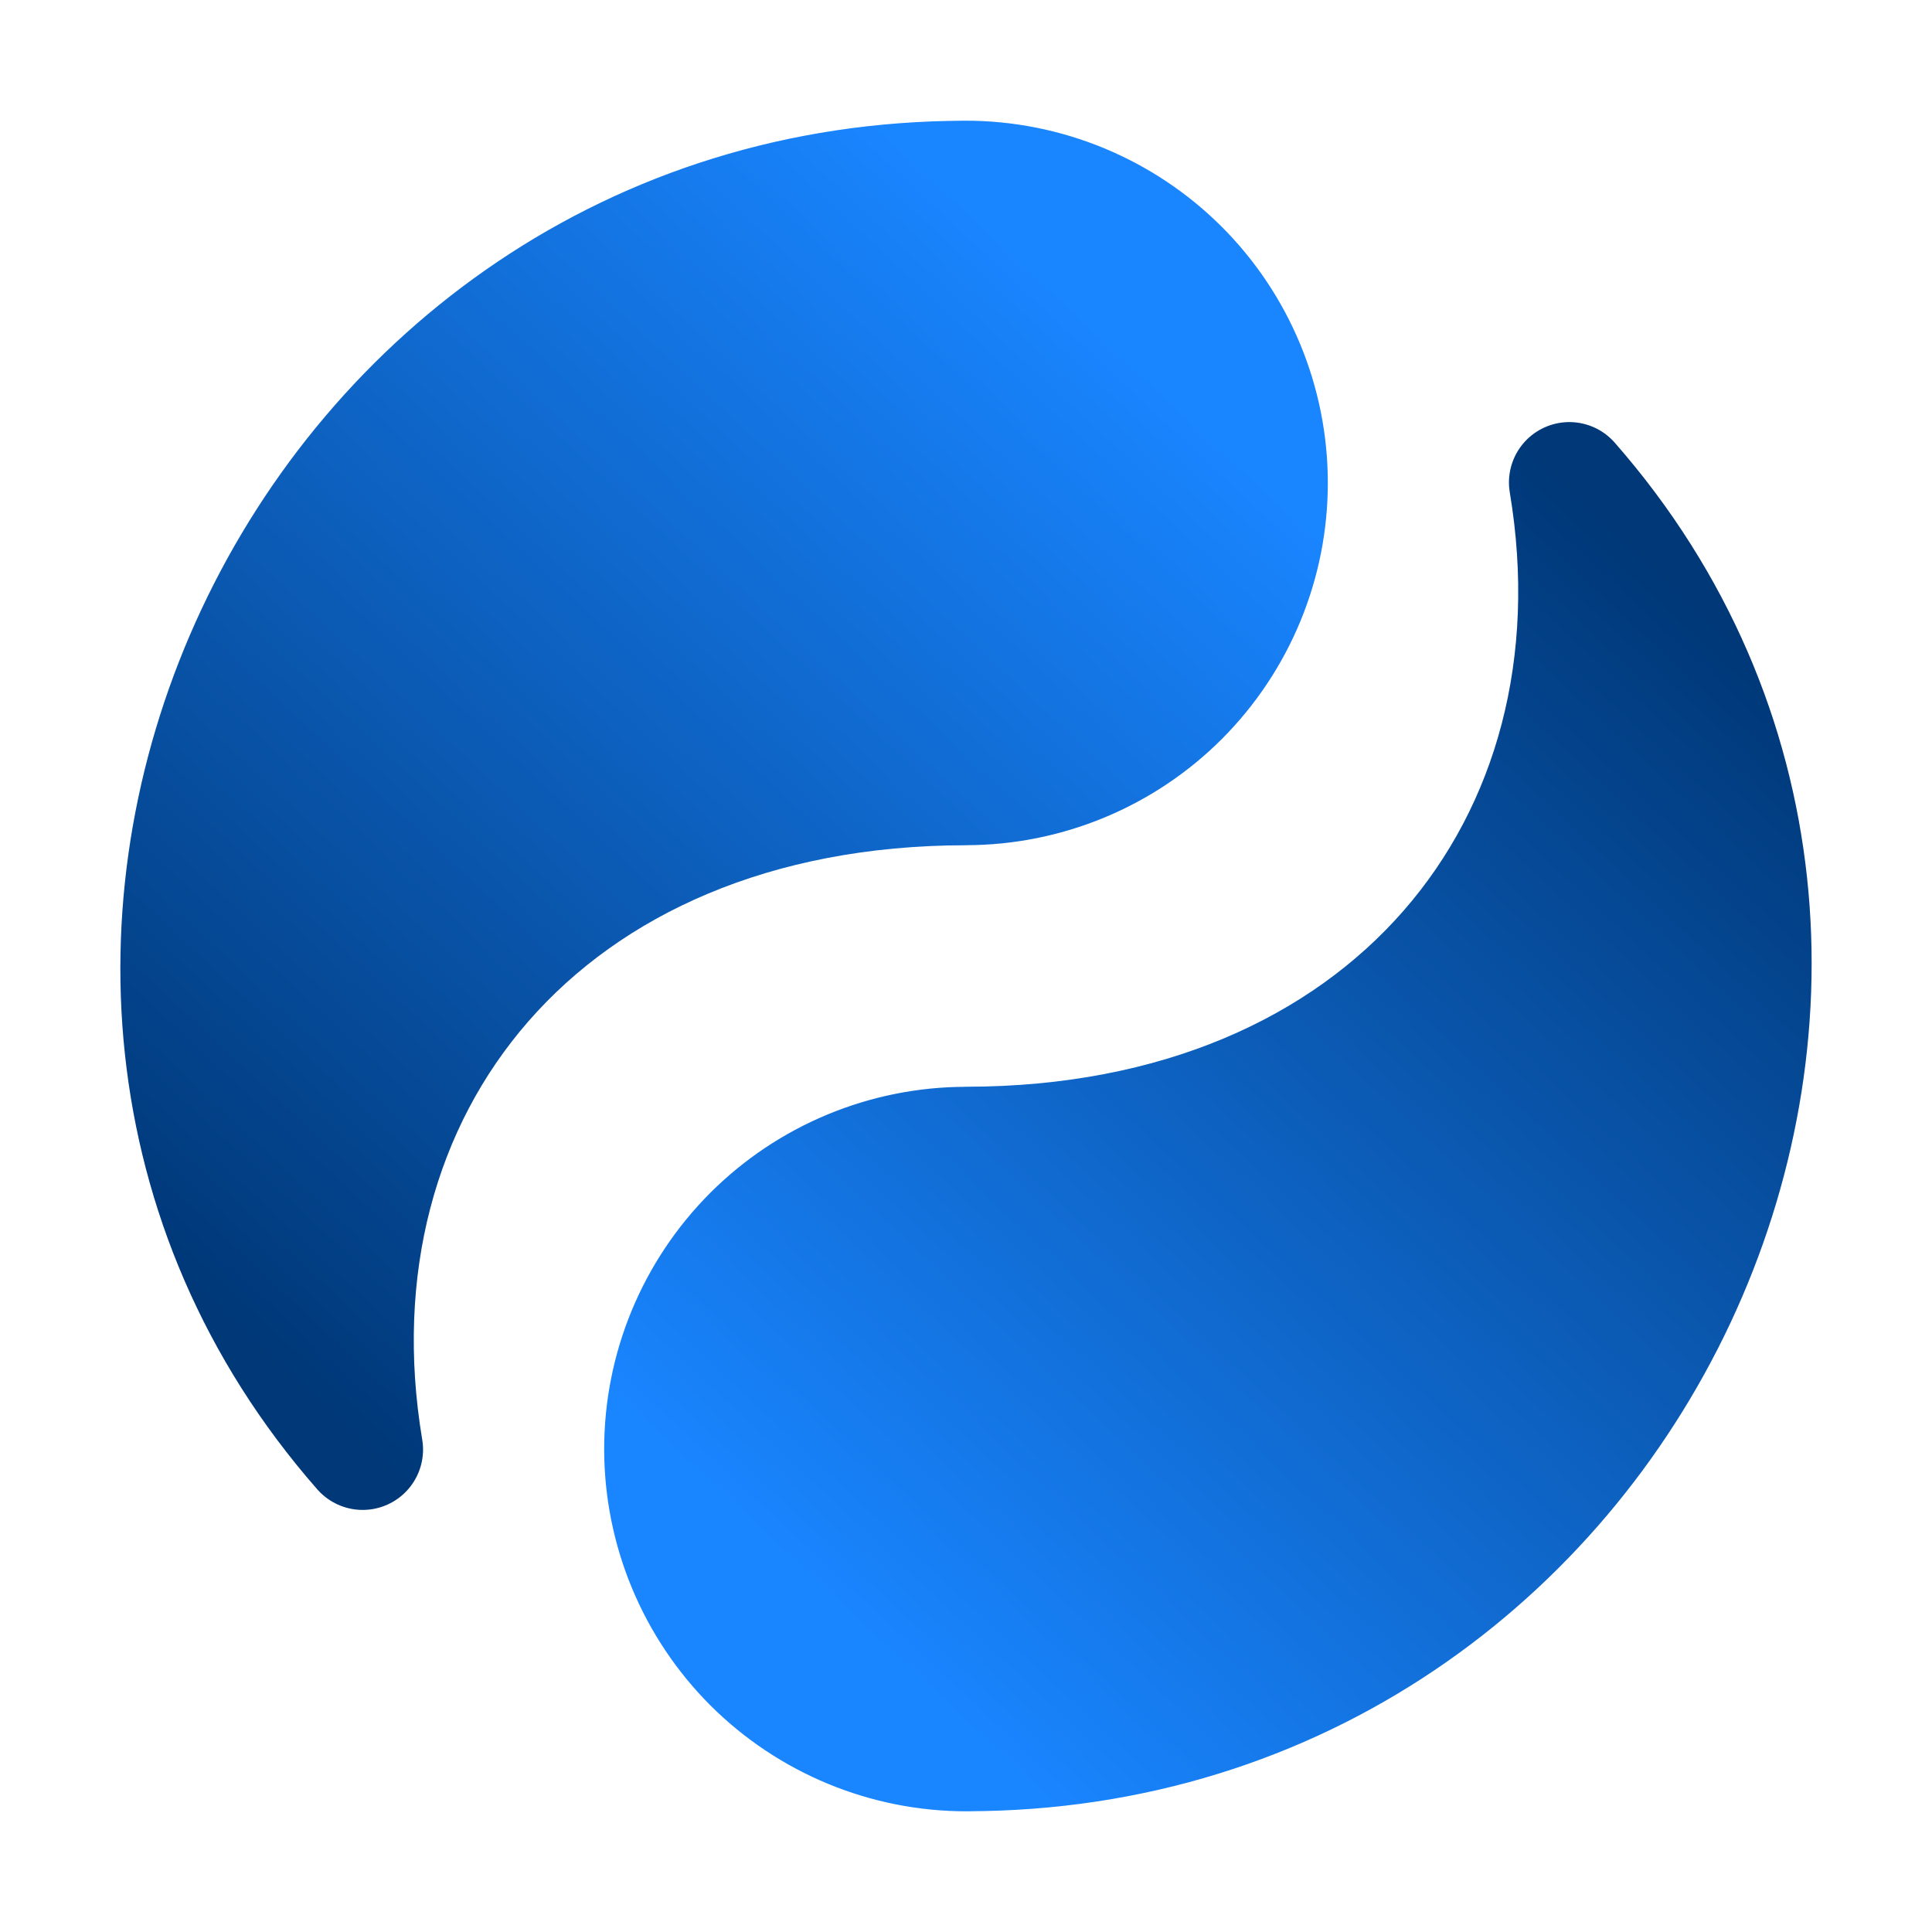 <?xml version="1.0" encoding="UTF-8" standalone="no"?>
<svg
        xmlns:dc="http://purl.org/dc/elements/1.1/"
        xmlns:cc="http://creativecommons.org/ns#"
        xmlns:rdf="http://www.w3.org/1999/02/22-rdf-syntax-ns#"
        xmlns="http://www.w3.org/2000/svg"
        xmlns:xlink="http://www.w3.org/1999/xlink"
        xmlns:sodipodi="http://sodipodi.sourceforge.net/DTD/sodipodi-0.dtd"
        xmlns:inkscape="http://www.inkscape.org/namespaces/inkscape"
        viewBox="0 0 32 32"
        id="vector"
        width="32px"
        height="32px"
        version="1.1"
        sodipodi:docname="frame59.svg"
        inkscape:version="0.92.4 (5da689c313, 2019-01-14)"
        inkscape:export-filename="D:\IdeaProjects\donim\icons\30fps\frame59.png"
        inkscape:export-xdpi="48"
        inkscape:export-ydpi="48">
  <defs
     id="defs8">
    <linearGradient
       inkscape:collect="always"
       id="linearGradient3957">
      <stop
         style="stop-color:#003878;stop-opacity:1"
         offset="0"
         id="stop3953" />
      <stop
         style="stop-color:#1985ff;stop-opacity:1"
         offset="1"
         id="stop3955" />
    </linearGradient>
    <linearGradient
       inkscape:collect="always"
       xlink:href="#linearGradient3957"
       id="linearGradient3961"
       gradientUnits="userSpaceOnUse"
       x1="6.007"
       y1="24.009"
       x2="20.993"
       y2="7.995" />
    <linearGradient
       inkscape:collect="always"
       xlink:href="#linearGradient3957"
       id="linearGradient3969"
       x1="6.007"
       y1="24.009"
       x2="20.993"
       y2="7.995"
       gradientUnits="userSpaceOnUse" />
    <linearGradient
       inkscape:collect="always"
       xlink:href="#linearGradient3957"
       id="linearGradient3977"
       x1="25.993"
       y1="7.991"
       x2="11.007"
       y2="24.005"
       gradientUnits="userSpaceOnUse" />
    <linearGradient
       inkscape:collect="always"
       xlink:href="#linearGradient3957"
       id="linearGradient3985"
       x1="25.993"
       y1="7.991"
       x2="11.007"
       y2="24.005"
       gradientUnits="userSpaceOnUse" />
  </defs>
  <sodipodi:namedview
     pagecolor="#ffffff"
     bordercolor="#666666"
     borderopacity="1"
     objecttolerance="10"
     gridtolerance="10"
     guidetolerance="10"
     inkscape:pageopacity="0"
     inkscape:pageshadow="2"
     inkscape:window-width="640"
     inkscape:window-height="480"
     id="namedview6"
     showgrid="false"
     inkscape:zoom="10.40625"
     inkscape:cx="-13.981982"
     inkscape:cy="16"
     inkscape:current-layer="vector" />
  <path
     style="fill:url(#linearGradient3961);stroke:url(#linearGradient3969);stroke-width:2;stroke-linecap:round;stroke-linejoin:round;fill-opacity:1"
     inkscape:connector-curvature="0"
     d="M 15.997,13 C 8.997,13.006 5.002,18.01 6.007,24.009 -1,16.016 4.988,3.01 15.988,3 m 5.005,4.995 c 0.001,1.326 -0.525,2.598 -1.461,3.537 -0.937,0.938 -2.209,1.466 -3.535,1.467 -1.326,0.001 -2.598,-0.525 -3.537,-1.461 -0.938,-0.937 -1.466,-2.209 -1.467,-3.535 -0.001,-1.326 0.525,-2.598 1.461,-3.537 0.937,-0.938 2.209,-1.466 3.535,-1.467 1.326,-0.001 2.598,0.525 3.537,1.461 0.938,0.937 1.466,2.209 1.467,3.535 z"
     id="path_1" />
  <path
     style="fill:url(#linearGradient3985);stroke:url(#linearGradient3977);stroke-width:2;stroke-linecap:round;stroke-linejoin:round;fill-opacity:1"
     inkscape:connector-curvature="0"
     d="m 16.003,19 c 7,-0.006 10.995,-5.01 9.99,-11.009 7.007,7.994 1.019,20.999 -9.981,21.009 M 11.007,24.005 c -0.001,-1.326 0.525,-2.598 1.461,-3.537 0.937,-0.938 2.209,-1.466 3.535,-1.467 1.326,-0.001 2.598,0.525 3.537,1.461 0.938,0.937 1.466,2.209 1.467,3.535 0.001,1.326 -0.525,2.598 -1.461,3.537 -0.937,0.938 -2.209,1.466 -3.535,1.467 -1.326,0.001 -2.598,-0.525 -3.537,-1.461 C 11.537,26.602 11.009,25.331 11.007,24.005 Z"
     id="path_2" />
</svg>
